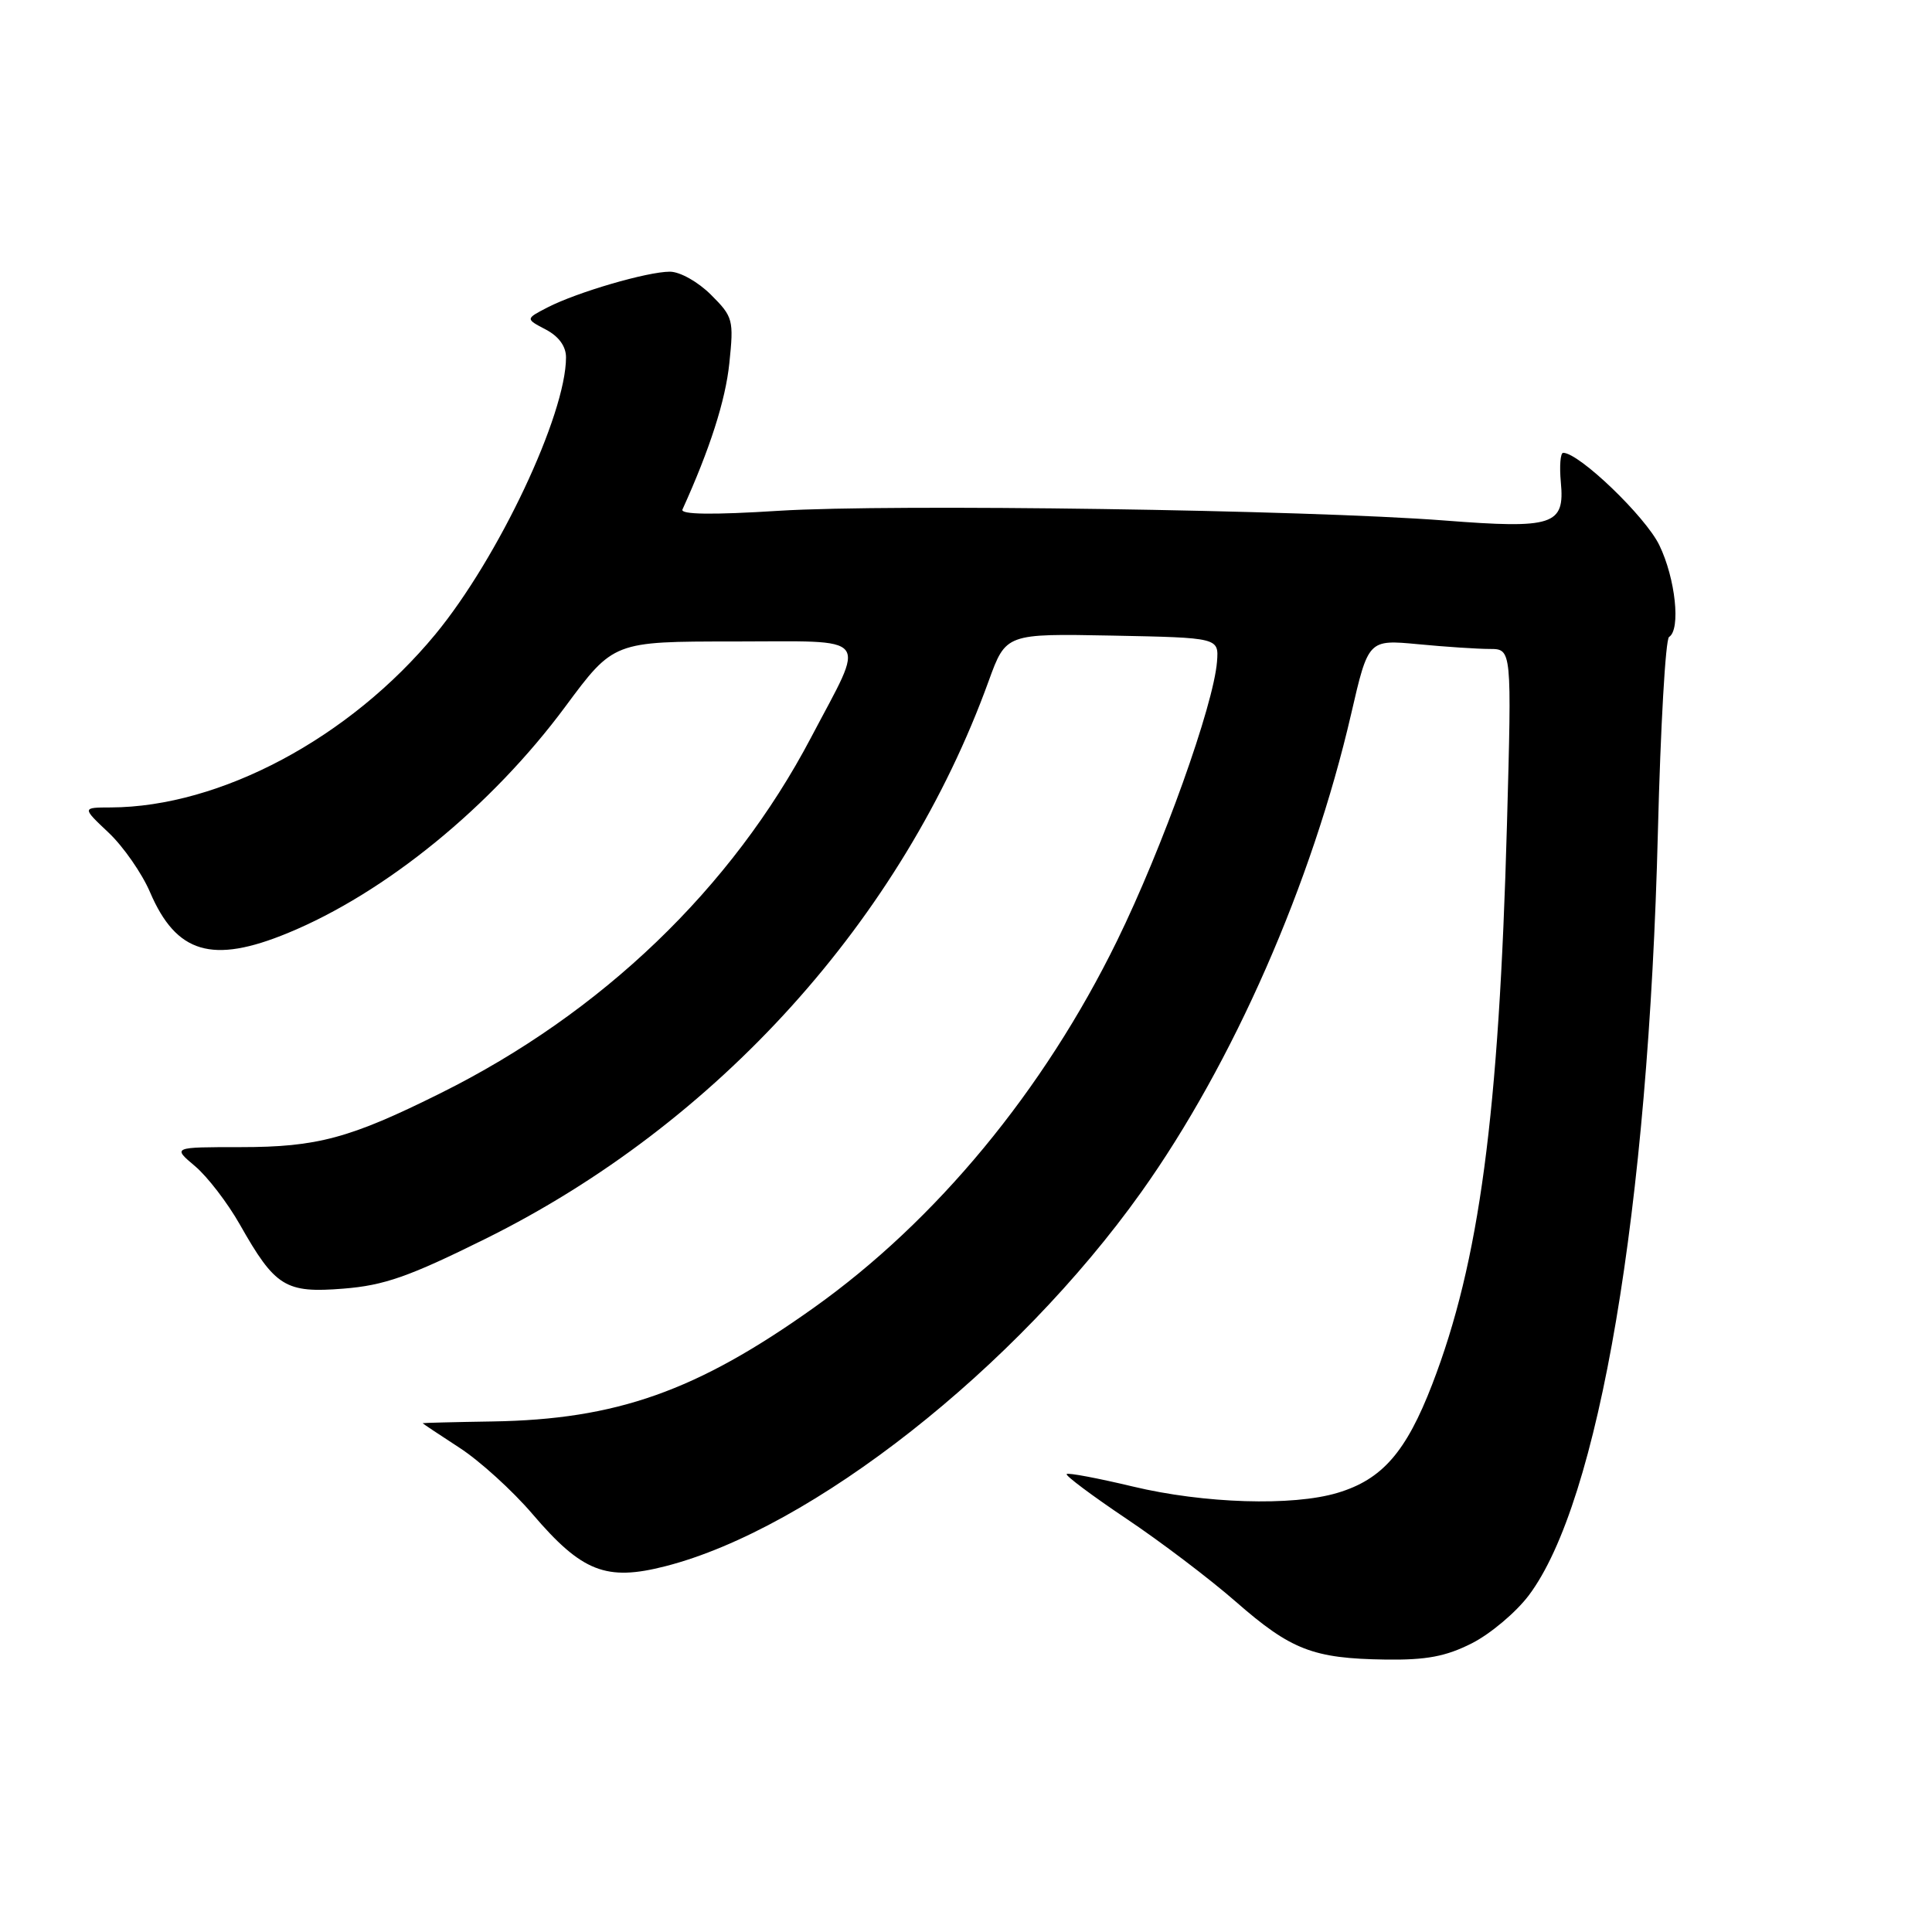 <?xml version="1.0" encoding="UTF-8" standalone="no"?>
<!DOCTYPE svg PUBLIC "-//W3C//DTD SVG 1.1//EN" "http://www.w3.org/Graphics/SVG/1.1/DTD/svg11.dtd" >
<svg xmlns="http://www.w3.org/2000/svg" xmlns:xlink="http://www.w3.org/1999/xlink" version="1.1" viewBox="0 0 256 256">
 <g >
 <path fill="currentColor"
d=" M 195.02 217.75 C 197.47 216.51 200.86 213.66 202.56 211.41 C 211.87 199.06 218.43 160.28 219.68 110.21 C 220.03 96.30 220.69 84.69 221.16 84.40 C 222.73 83.43 222.01 76.65 219.87 72.24 C 218.04 68.45 209.24 60.00 207.13 60.00 C 206.76 60.00 206.62 61.76 206.82 63.91 C 207.36 69.59 205.84 70.09 191.42 68.97 C 173.13 67.56 118.10 66.75 103.24 67.68 C 94.39 68.24 90.12 68.18 90.43 67.51 C 94.06 59.51 96.13 53.07 96.64 48.14 C 97.24 42.38 97.14 41.98 94.21 39.06 C 92.50 37.35 90.10 36.00 88.76 36.00 C 85.77 36.00 76.47 38.72 72.56 40.73 C 69.62 42.25 69.62 42.25 72.31 43.66 C 74.03 44.56 75.00 45.88 75.00 47.35 C 75.00 54.94 66.03 73.94 57.68 84.06 C 46.34 97.79 29.20 106.93 14.68 106.99 C 10.86 107.00 10.86 107.00 14.39 110.33 C 16.34 112.17 18.81 115.72 19.88 118.22 C 23.36 126.34 28.11 127.76 38.12 123.64 C 51.06 118.32 65.11 106.86 74.90 93.64 C 81.30 85.00 81.30 85.00 97.21 85.00 C 115.75 85.00 114.79 83.81 107.46 97.74 C 96.97 117.69 79.74 134.23 58.38 144.85 C 46.37 150.83 42.03 152.00 31.89 152.00 C 22.85 152.00 22.85 152.00 25.84 154.52 C 27.48 155.90 30.16 159.39 31.79 162.27 C 36.47 170.53 37.82 171.37 45.52 170.75 C 50.92 170.32 54.21 169.16 64.28 164.17 C 95.07 148.93 119.59 121.75 131.01 90.22 C 133.29 83.95 133.29 83.95 147.39 84.22 C 161.50 84.50 161.50 84.50 161.26 87.67 C 160.81 93.44 154.06 112.31 148.01 124.67 C 138.30 144.51 124.05 161.75 107.82 173.29 C 92.30 184.34 81.68 188.09 65.25 188.35 C 60.16 188.43 56.00 188.54 56.00 188.58 C 56.00 188.63 58.19 190.08 60.86 191.82 C 63.54 193.55 67.90 197.51 70.55 200.61 C 77.11 208.29 80.31 209.55 88.18 207.53 C 107.56 202.57 134.59 181.31 151.23 157.95 C 163.39 140.88 173.86 117.01 179.03 94.62 C 181.31 84.74 181.31 84.74 187.90 85.36 C 191.53 85.71 195.81 85.99 197.41 85.99 C 200.32 86.00 200.32 86.00 199.68 109.25 C 198.62 147.77 196.03 167.21 189.78 183.42 C 186.32 192.40 183.15 196.04 177.23 197.81 C 171.28 199.60 159.53 199.23 150.10 196.97 C 145.49 195.87 141.54 195.12 141.34 195.32 C 141.14 195.52 144.70 198.18 149.24 201.23 C 153.78 204.27 160.32 209.23 163.76 212.24 C 171.07 218.63 173.99 219.76 183.54 219.90 C 189.00 219.98 191.58 219.49 195.02 217.75 Z "/>
</g>
</svg>